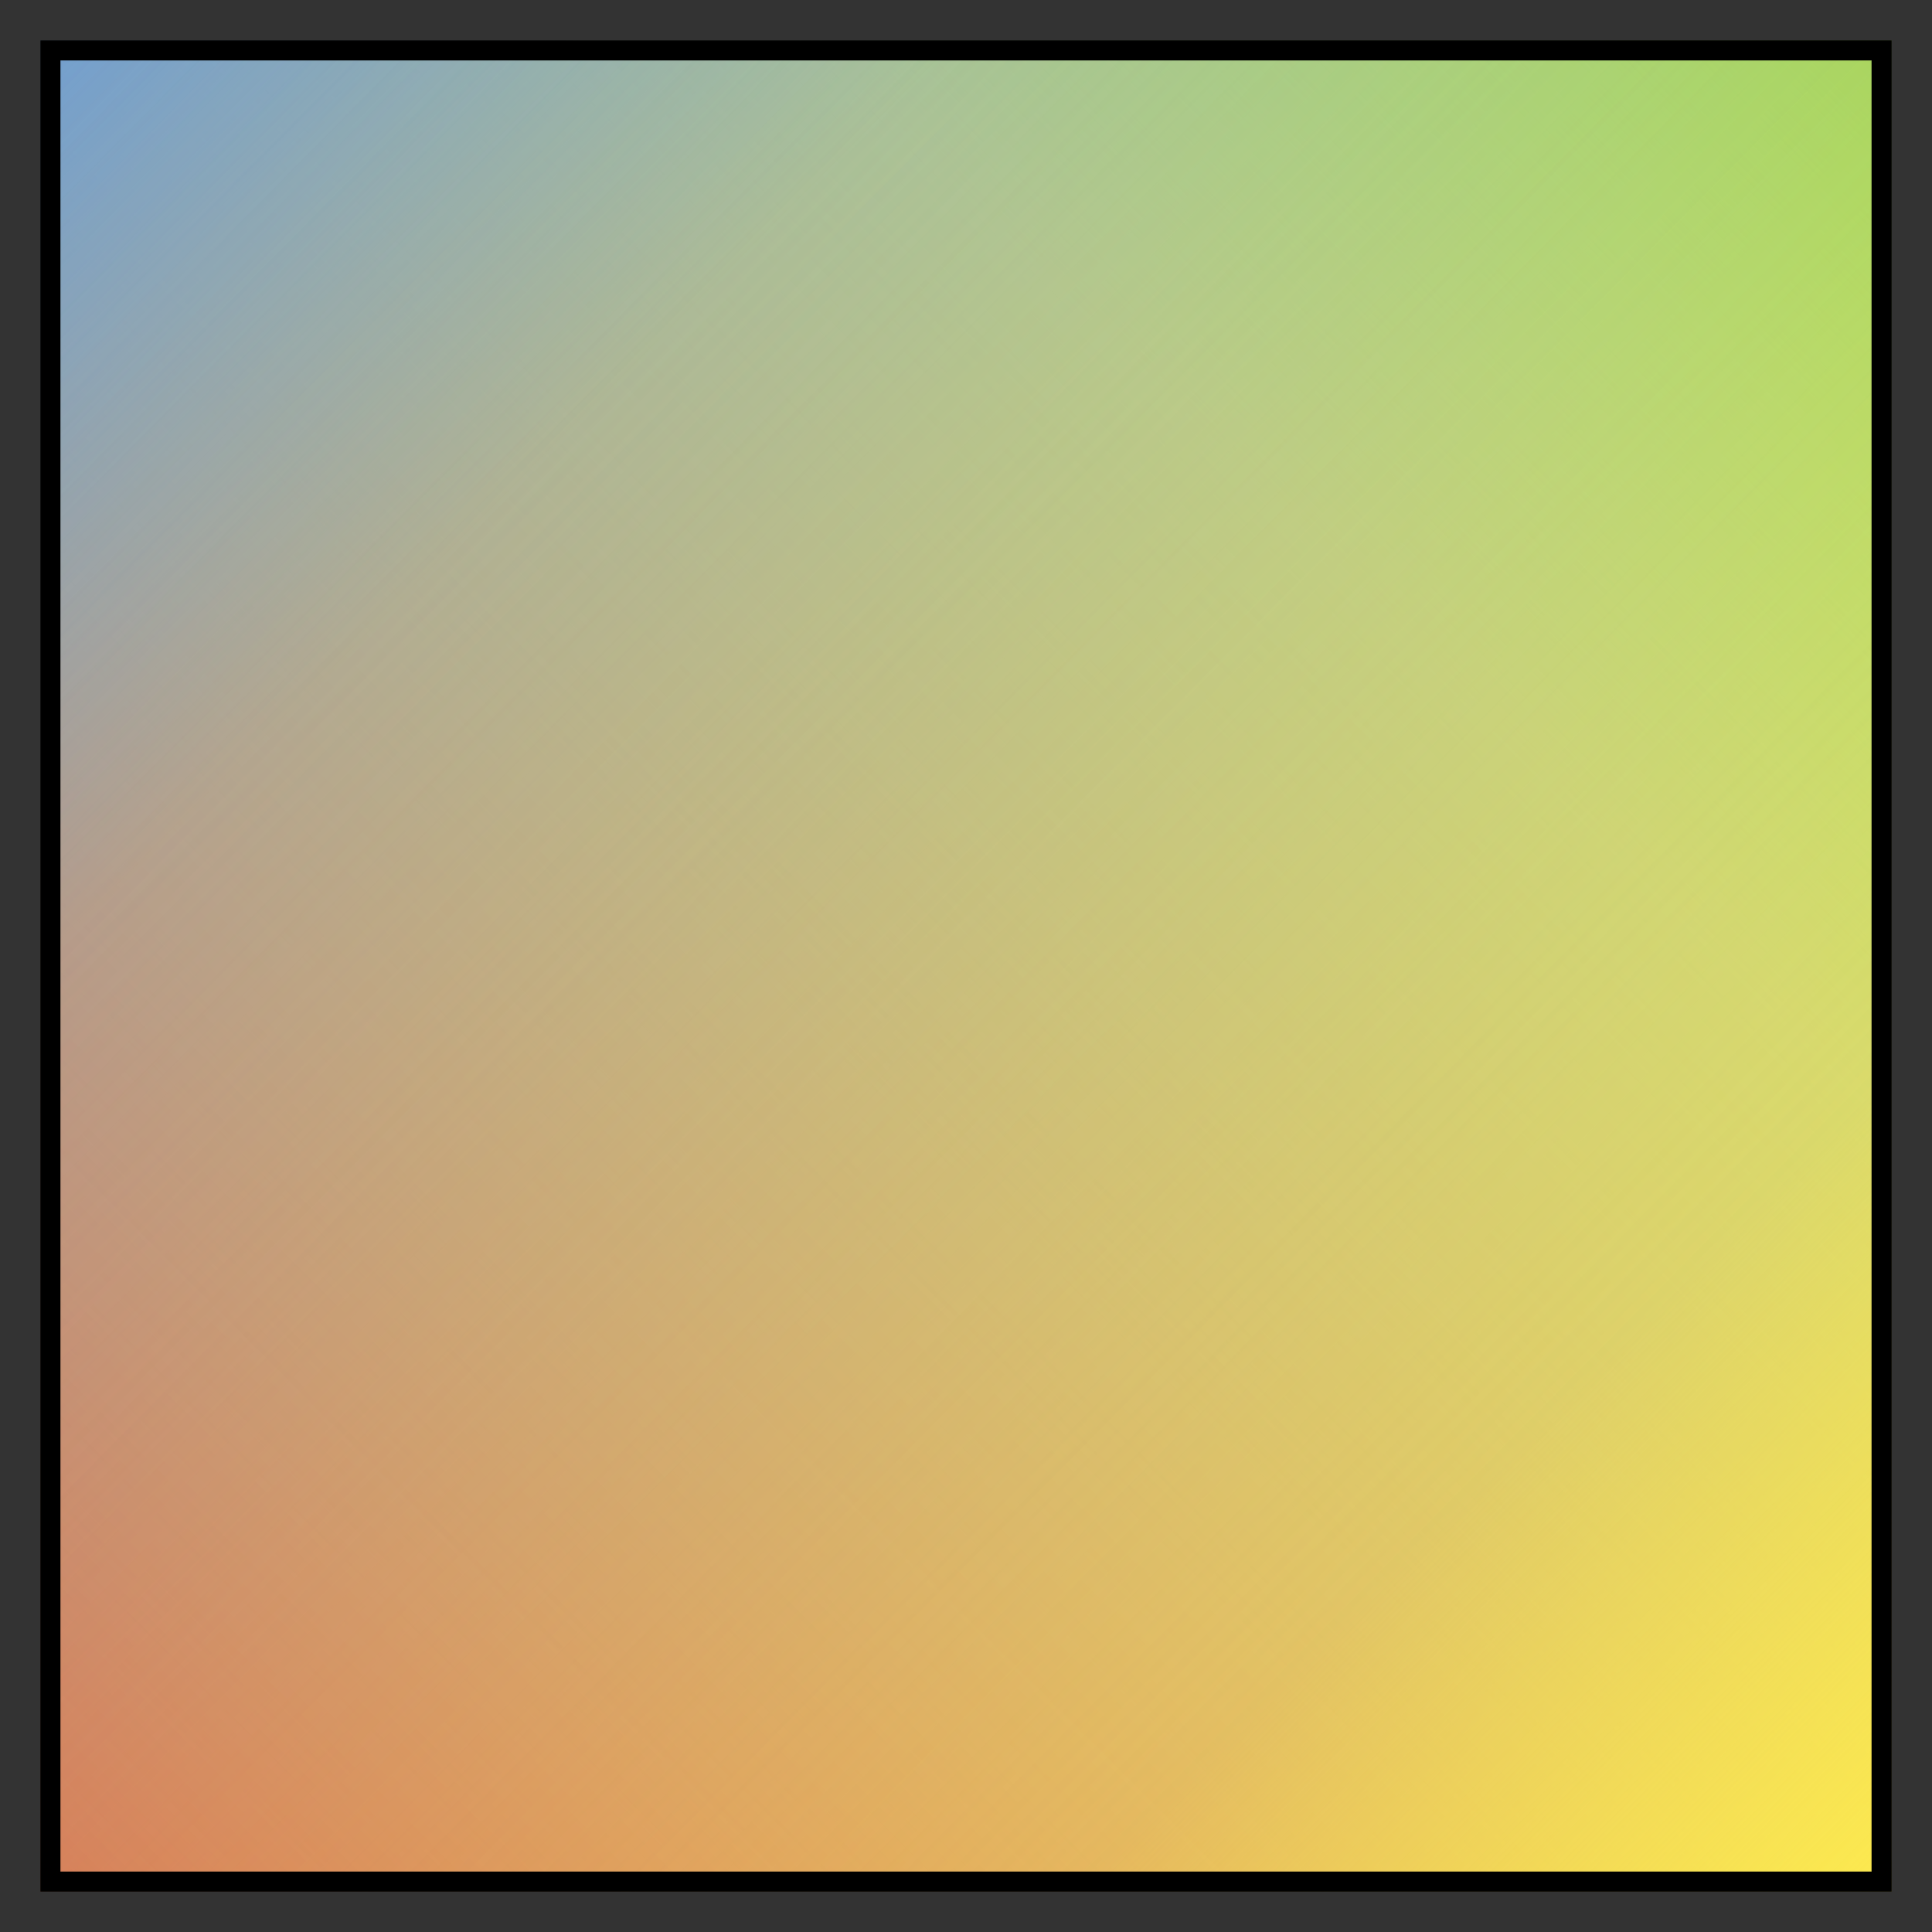 <?xml version="1.0" encoding="UTF-8" standalone="no"?>
<!-- Created with Inkscape (http://www.inkscape.org/) -->
<svg
   xmlns:dc="http://purl.org/dc/elements/1.1/"
   xmlns:cc="http://web.resource.org/cc/"
   xmlns:rdf="http://www.w3.org/1999/02/22-rdf-syntax-ns#"
   xmlns:svg="http://www.w3.org/2000/svg"
   xmlns="http://www.w3.org/2000/svg"
   xmlns:xlink="http://www.w3.org/1999/xlink"
   xmlns:sodipodi="http://sodipodi.sourceforge.net/DTD/sodipodi-0.dtd"
   xmlns:inkscape="http://www.inkscape.org/namespaces/inkscape"
   width="48px"
   height="48px"
   id="svg2160"
   sodipodi:version="0.32"
   inkscape:version="0.45.1"
   sodipodi:docbase="C:\dev\src\houdini\support\icons\COP2"
   sodipodi:docname="cornerramp.svg"
   inkscape:output_extension="org.inkscape.output.svg.inkscape">
  <rect width="100%" height="100%" fill="#333333" stroke="none"/>
  <defs
     id="defs2162">
    <linearGradient
       id="linearGradient3175">
      <stop
         style="stop-color:#8ae234;stop-opacity:1;"
         offset="0"
         id="stop3177" />
      <stop
         id="stop3189"
         offset="0.287"
         style="stop-color:#8ae234;stop-opacity:0.498;" />
      <stop
         style="stop-color:#8ae234;stop-opacity:0;"
         offset="1"
         id="stop3179" />
    </linearGradient>
    <linearGradient
       id="linearGradient3165">
      <stop
         style="stop-color:#729fcf;stop-opacity:1;"
         offset="0"
         id="stop3167" />
      <stop
         id="stop3187"
         offset="0.253"
         style="stop-color:#729fcf;stop-opacity:0.498;" />
      <stop
         style="stop-color:#729fcf;stop-opacity:0;"
         offset="1"
         id="stop3169" />
    </linearGradient>
    <linearGradient
       id="linearGradient3157">
      <stop
         style="stop-color:#fce94f;stop-opacity:1;"
         offset="0"
         id="stop3159" />
      <stop
         id="stop3183"
         offset="0.218"
         style="stop-color:#fce94f;stop-opacity:0.498;" />
      <stop
         style="stop-color:#fce94f;stop-opacity:0;"
         offset="1"
         id="stop3161" />
    </linearGradient>
    <linearGradient
       inkscape:collect="always"
       id="linearGradient3149">
      <stop
         style="stop-color:#ef2929;stop-opacity:1;"
         offset="0"
         id="stop3151" />
      <stop
         style="stop-color:#ef2929;stop-opacity:0;"
         offset="1"
         id="stop3153" />
    </linearGradient>
    <linearGradient
       inkscape:collect="always"
       xlink:href="#linearGradient3149"
       id="linearGradient3155"
       x1="-46.571"
       y1="20.857"
       x2="-1.714"
       y2="-23.857"
       gradientUnits="userSpaceOnUse"
       gradientTransform="matrix(1.011,0,0,1.011,47.975,25.733)" />
    <linearGradient
       inkscape:collect="always"
       xlink:href="#linearGradient3157"
       id="linearGradient3163"
       x1="91.714"
       y1="46"
       x2="46.286"
       y2="1.143"
       gradientUnits="userSpaceOnUse"
       gradientTransform="matrix(1.011,0,0,1.011,-46.047,0.314)" />
    <linearGradient
       inkscape:collect="always"
       xlink:href="#linearGradient3165"
       id="linearGradient3171"
       x1="13.857"
       y1="25.286"
       x2="59"
       y2="70.143"
       gradientUnits="userSpaceOnUse"
       gradientTransform="matrix(1.011,0,0,1.011,-13.118,-24.383)" />
    <linearGradient
       inkscape:collect="always"
       xlink:href="#linearGradient3175"
       id="linearGradient3181"
       x1="85"
       y1="33.571"
       x2="39.571"
       y2="79.286"
       gradientUnits="userSpaceOnUse"
       gradientTransform="matrix(1.011,0,0,1.011,-39.259,-32.904)" />
  </defs>
  <sodipodi:namedview
     id="base"
     pagecolor="#ffffff"
     bordercolor="#666666"
     borderopacity="1.0"
     inkscape:pageopacity="0.0"
     inkscape:pageshadow="2"
     inkscape:zoom="7"
     inkscape:cx="24"
     inkscape:cy="24"
     inkscape:current-layer="layer1"
     showgrid="true"
     inkscape:grid-bbox="true"
     inkscape:document-units="px"
     inkscape:window-width="1272"
     inkscape:window-height="1068"
     inkscape:window-x="343"
     inkscape:window-y="5" />
  <g
     id="layer1"
     inkscape:label="Layer 1"
     inkscape:groupmode="layer">
    <rect
       style="opacity:1;color:#000000;fill:#ffffff;fill-opacity:1;fill-rule:evenodd;stroke:none;stroke-width:0.5;stroke-linecap:butt;stroke-linejoin:miter;marker:none;marker-start:none;marker-mid:none;marker-end:none;stroke-miterlimit:4;stroke-dasharray:none;stroke-dashoffset:0;stroke-opacity:1;visibility:visible;display:inline;overflow:visible;enable-background:accumulate"
       id="rect3185"
       width="46"
       height="46"
       x="1"
       y="1" />
    <rect
       style="opacity:1;color:#000000;fill:url(#linearGradient3155);fill-opacity:1;fill-rule:evenodd;stroke:none;stroke-width:0.5;stroke-linecap:butt;stroke-linejoin:miter;marker:none;marker-start:none;marker-mid:none;marker-end:none;stroke-miterlimit:4;stroke-dasharray:none;stroke-dashoffset:0;stroke-opacity:1;visibility:visible;display:inline;overflow:visible;enable-background:accumulate"
       id="rect3141"
       width="46"
       height="46"
       x="1"
       y="1" />
    <rect
       style="opacity:1;color:#000000;fill:url(#linearGradient3181);fill-opacity:1;fill-rule:evenodd;stroke:none;stroke-width:0.5;stroke-linecap:butt;stroke-linejoin:miter;marker:none;marker-start:none;marker-mid:none;marker-end:none;stroke-miterlimit:4;stroke-dasharray:none;stroke-dashoffset:0;stroke-opacity:1;visibility:visible;display:inline;overflow:visible;enable-background:accumulate"
       id="rect3143"
       width="46"
       height="46"
       x="1"
       y="1" />
    <rect
       style="opacity:1;color:#000000;fill:url(#linearGradient3171);fill-opacity:1;fill-rule:evenodd;stroke:none;stroke-width:0.5;stroke-linecap:butt;stroke-linejoin:miter;marker:none;marker-start:none;marker-mid:none;marker-end:none;stroke-miterlimit:4;stroke-dasharray:none;stroke-dashoffset:0;stroke-opacity:1;visibility:visible;display:inline;overflow:visible;enable-background:accumulate"
       id="rect3145"
       width="46"
       height="46"
       x="1"
       y="1" />
    <rect
       style="opacity:1;color:#000000;fill:url(#linearGradient3163);fill-opacity:1;fill-rule:evenodd;stroke:none;stroke-width:0.5;stroke-linecap:butt;stroke-linejoin:miter;marker:none;marker-start:none;marker-mid:none;marker-end:none;stroke-miterlimit:4;stroke-dasharray:none;stroke-dashoffset:0;stroke-opacity:1;visibility:visible;display:inline;overflow:visible;enable-background:accumulate"
       id="rect3147"
       width="46"
       height="46"
       x="1"
       y="1" />
    <rect
       style="opacity:1;color:#000000;fill:none;fill-opacity:1;fill-rule:evenodd;stroke:#000000;stroke-width:0.5;stroke-linecap:butt;stroke-linejoin:miter;marker:none;marker-start:none;marker-mid:none;marker-end:none;stroke-miterlimit:4;stroke-dasharray:none;stroke-dashoffset:0;stroke-opacity:1;visibility:visible;display:inline;overflow:visible;enable-background:accumulate"
       id="rect2168"
       width="45.5"
       height="45.5"
       x="1.25"
       y="1.25" />
  </g>
</svg>
